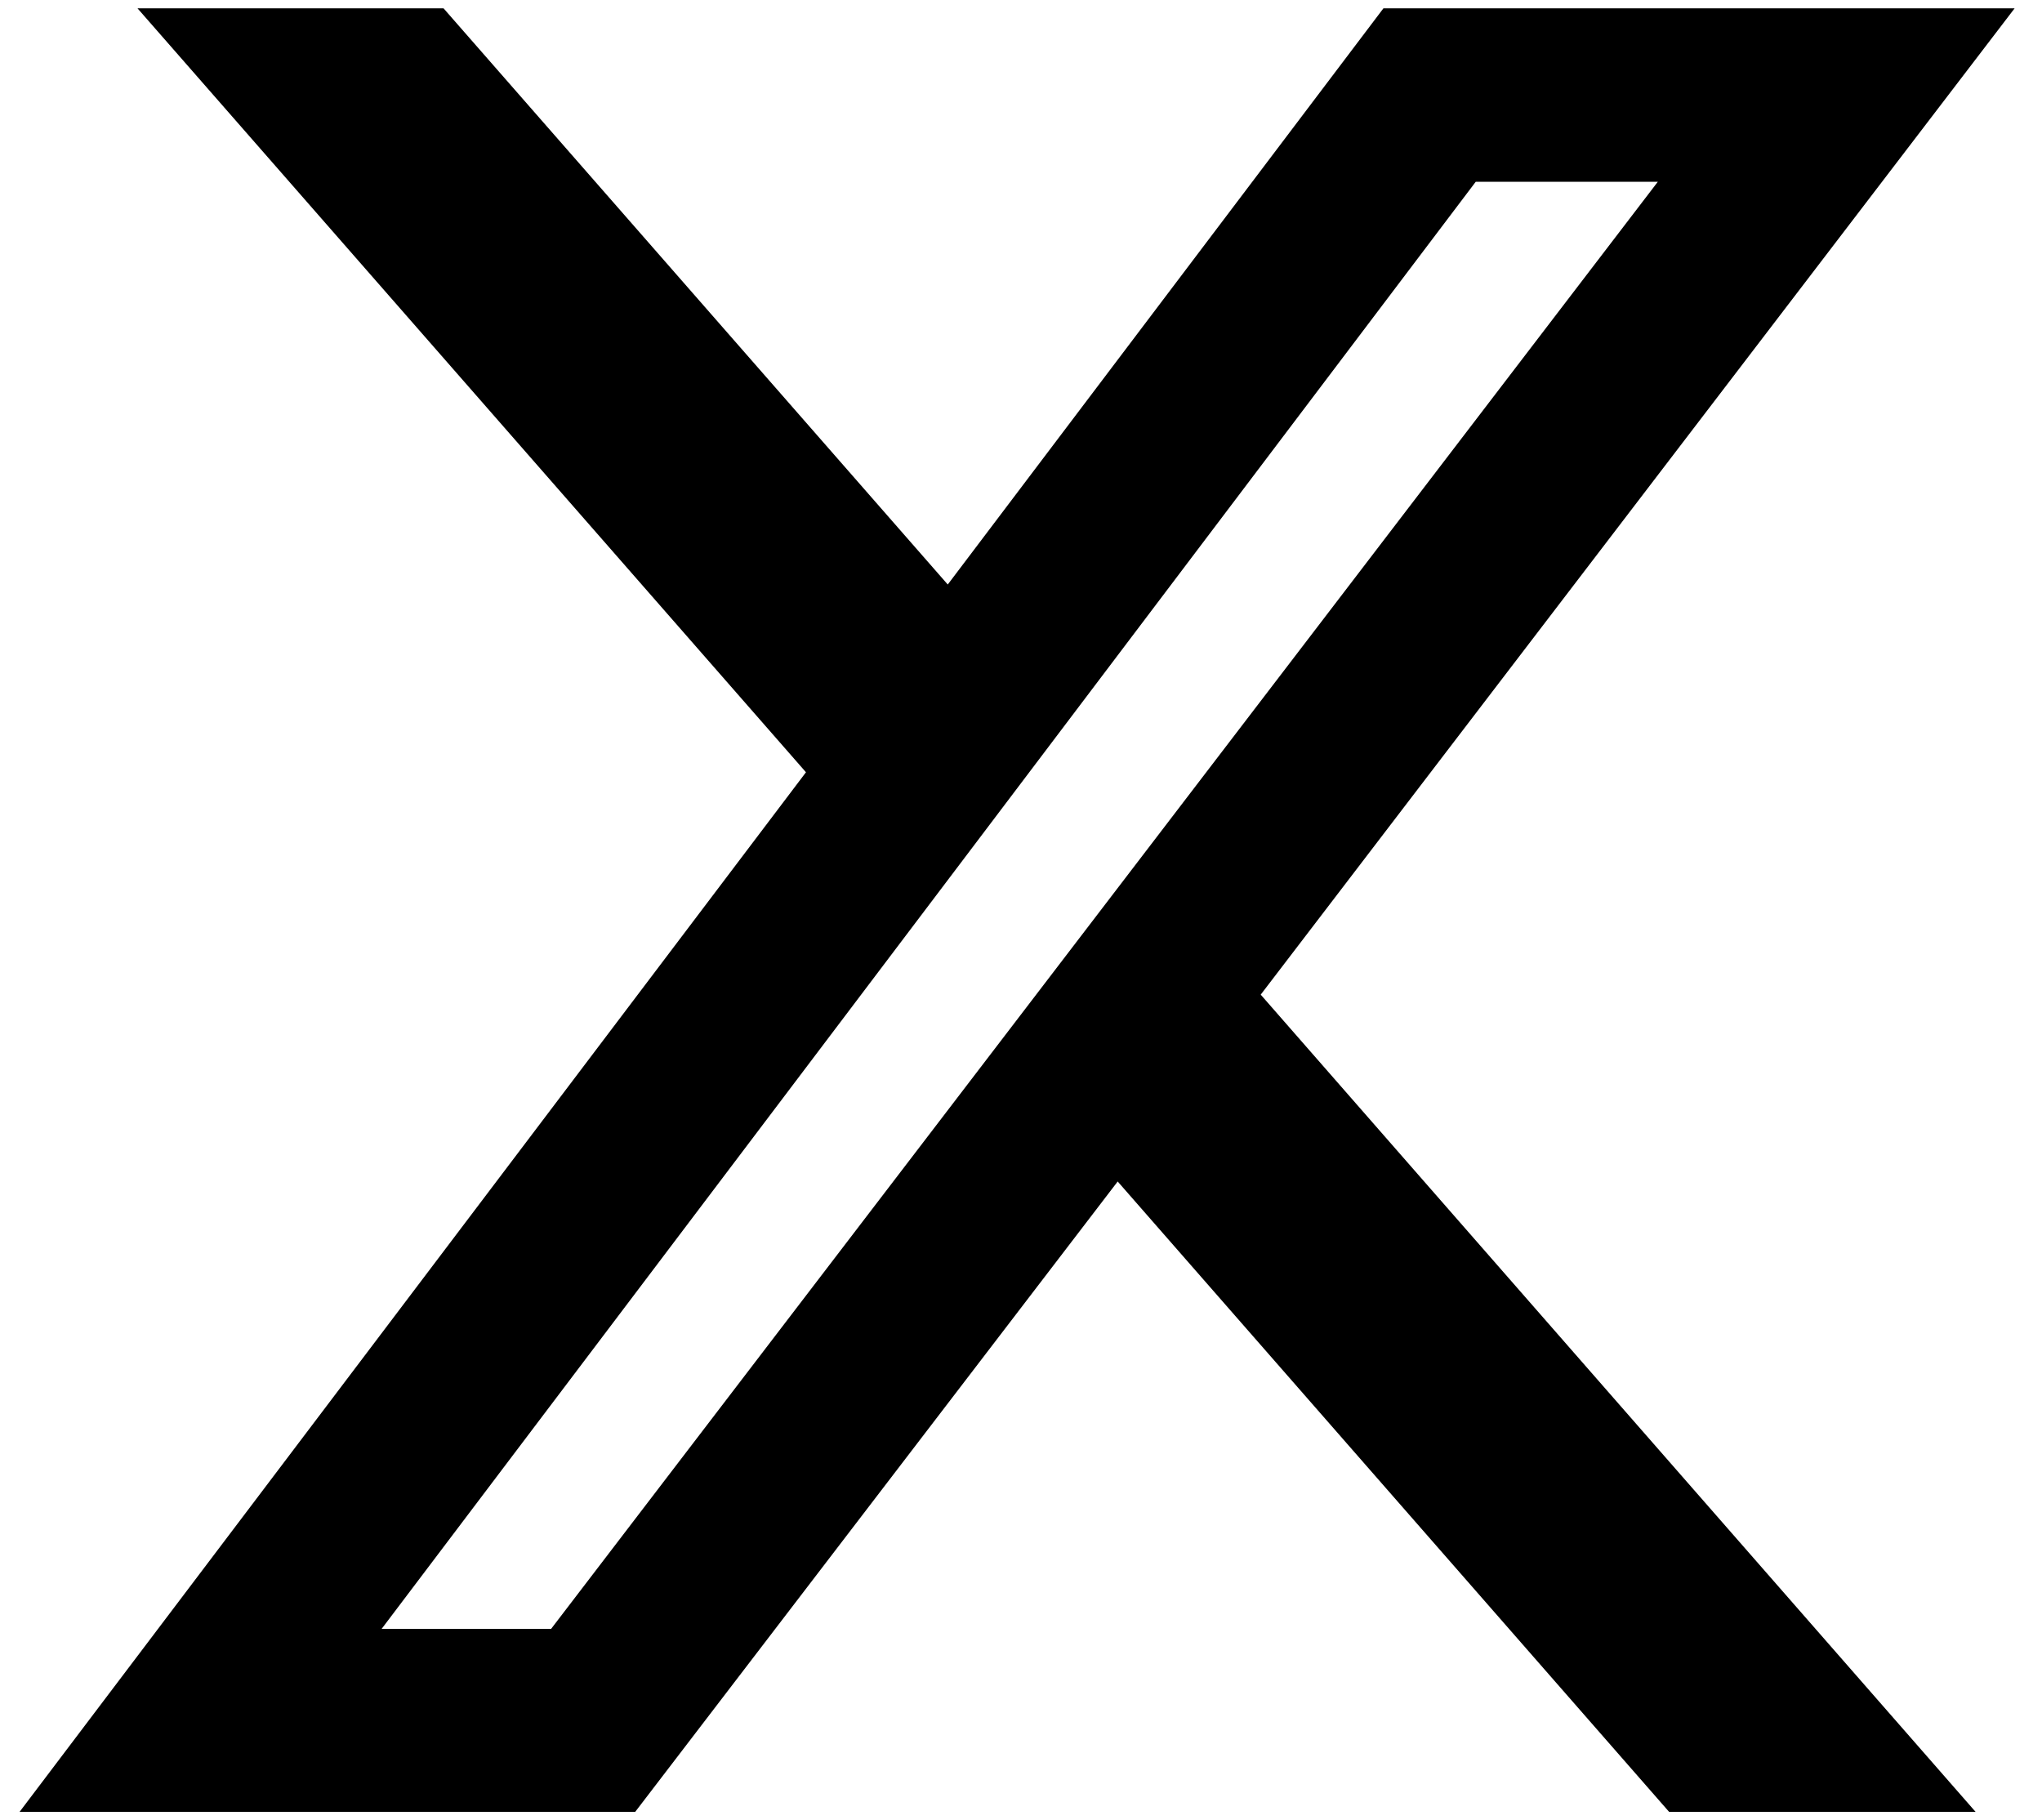 <svg width="46" height="41" viewBox="0 0 46 41" fill="none" xmlns="http://www.w3.org/2000/svg">
<path d="M9.992 0.188H3.098L18.156 17.395L0.441 40.812H14.309L25.178 26.613L37.6 40.812H44.504L28.4 22.404L45.383 0.188H31.164L21.35 13.166L9.992 0.188ZM12.414 36.691H8.596L33.244 4.094H37.346L12.414 36.691Z" fill="black"/>
</svg>
